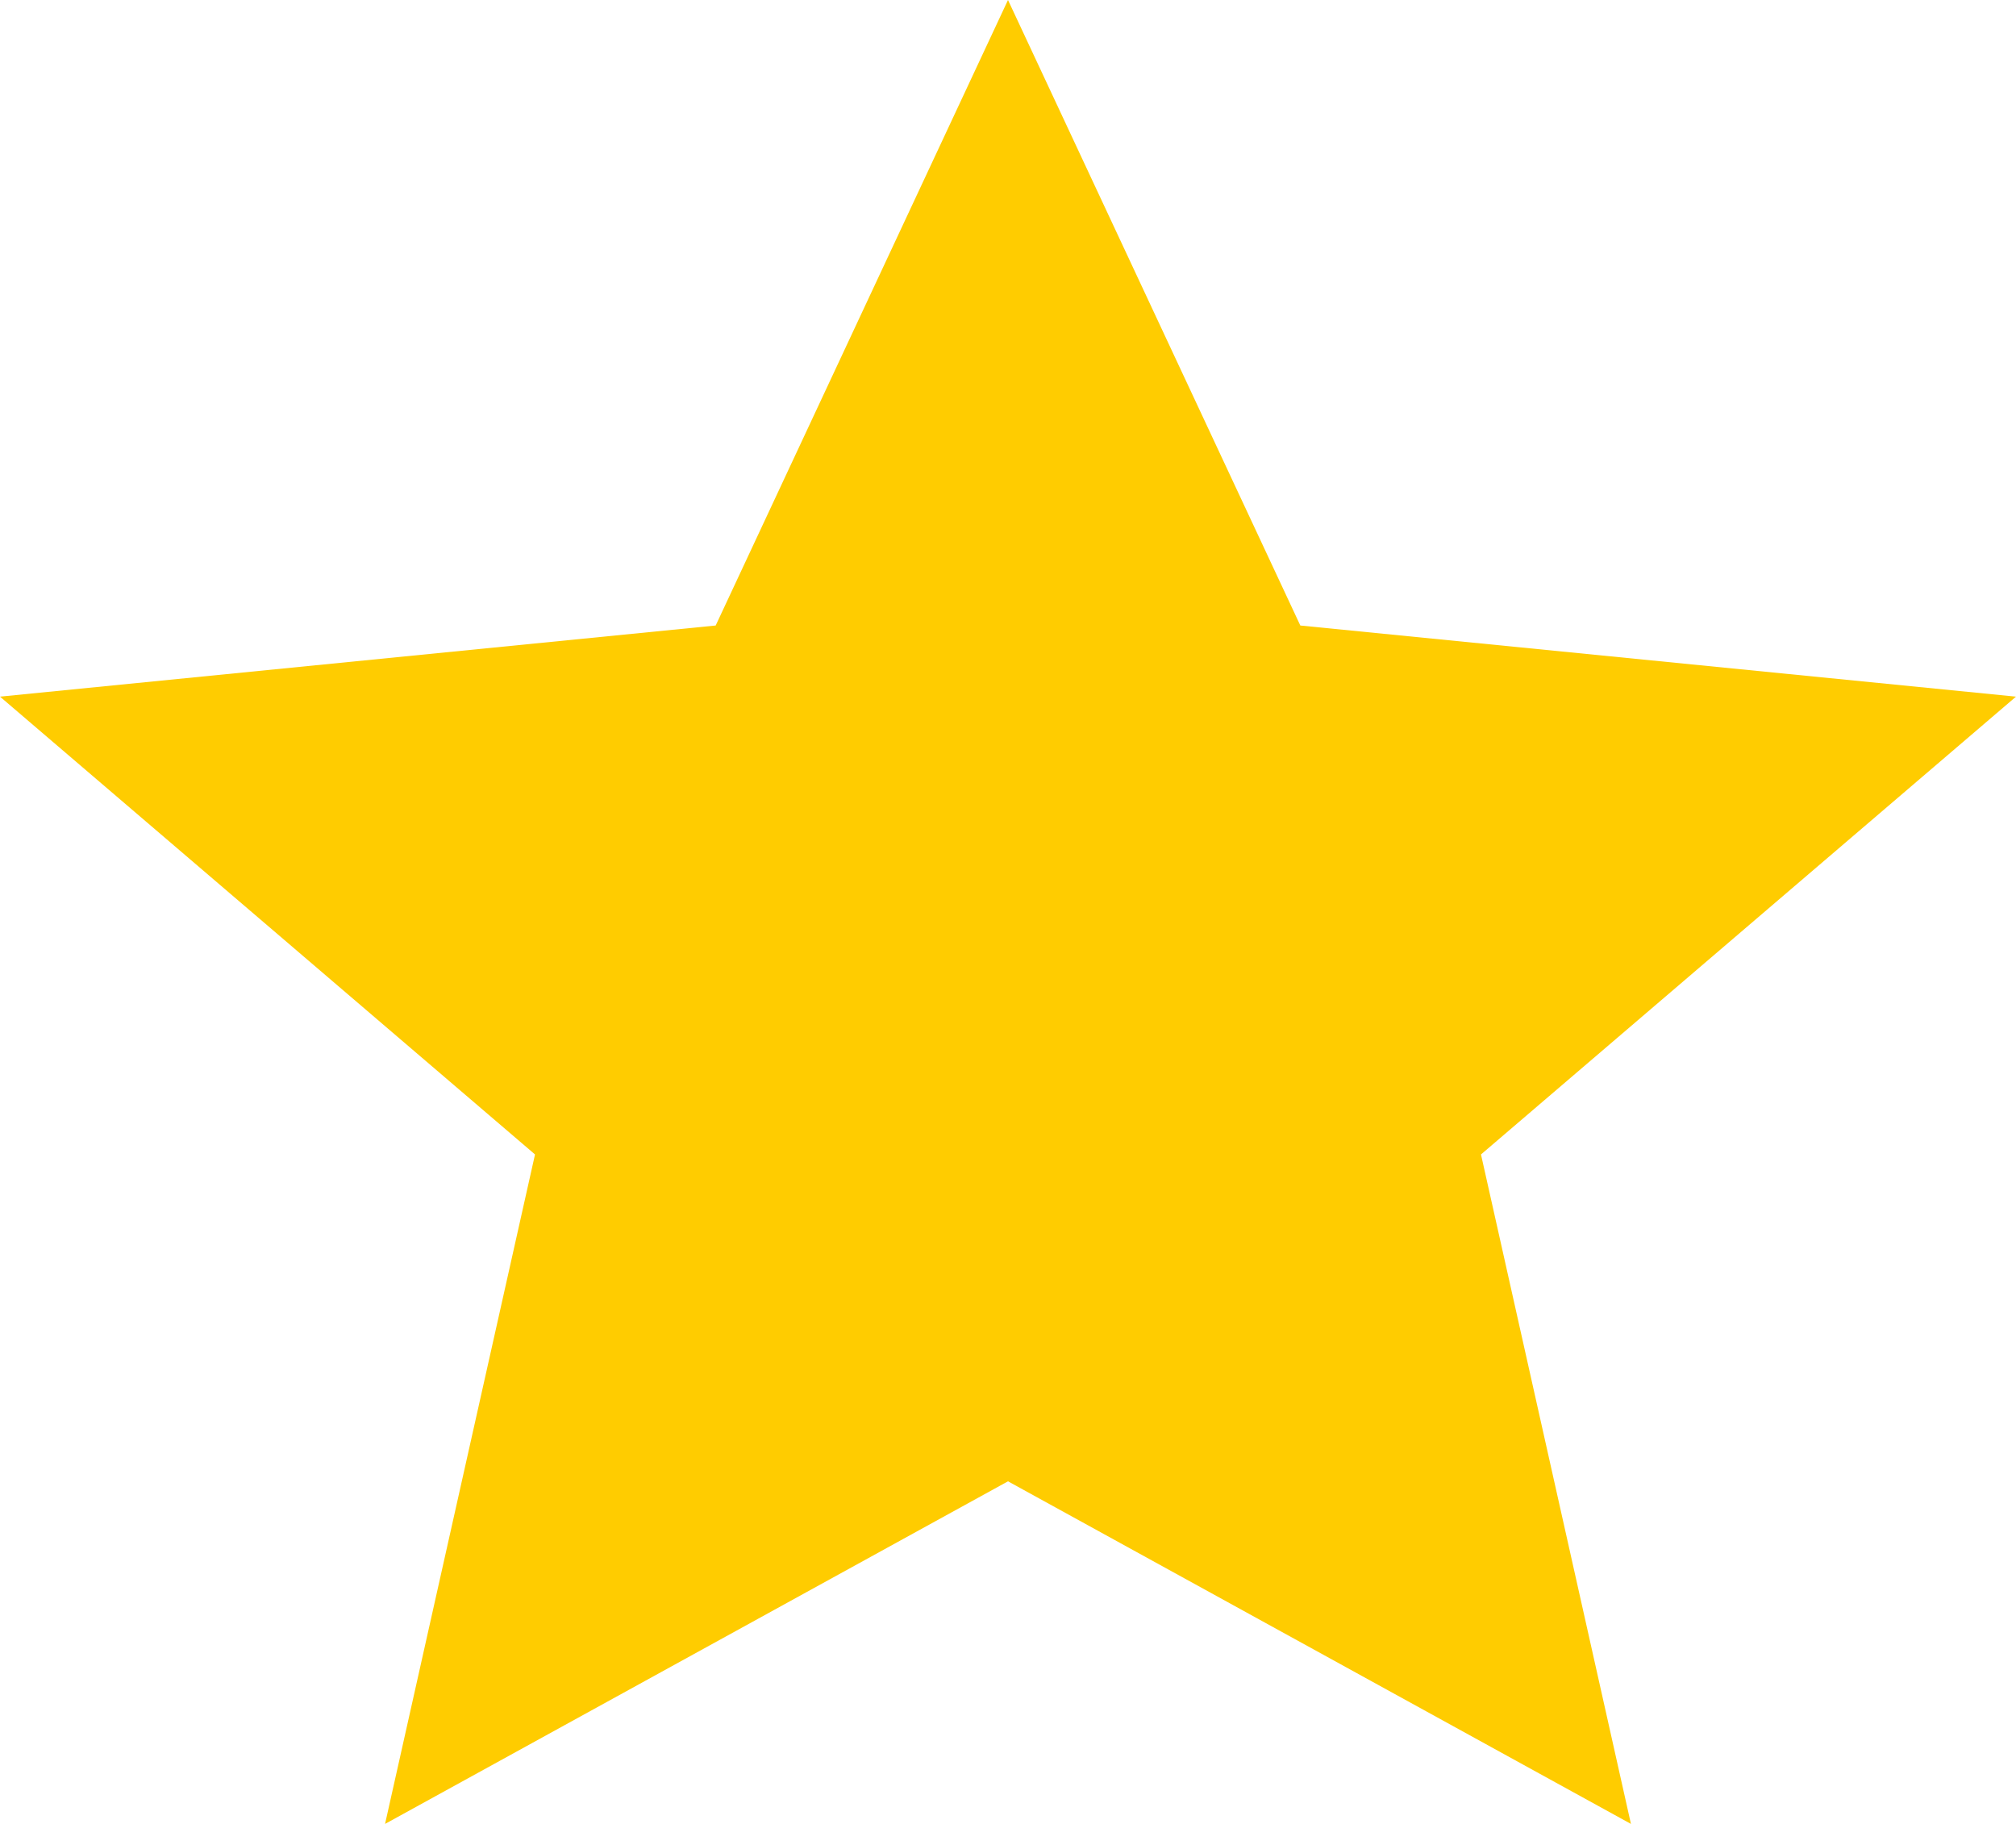 <svg xmlns="http://www.w3.org/2000/svg" width="21" height="19" viewBox="0 0 21 19">
  <defs>
    <style>
      .cls-1 {
        fill: #fc0;
      }
    </style>
  </defs>
  <path id="Polygon_7" data-name="Polygon 7" class="cls-1" d="M10.5,0l3.045,6.516L21,7.257l-5.573,4.769L16.989,19,10.5,15.431,4.011,19l1.562-6.974L0,7.257l7.455-.741Z"/>
</svg>
